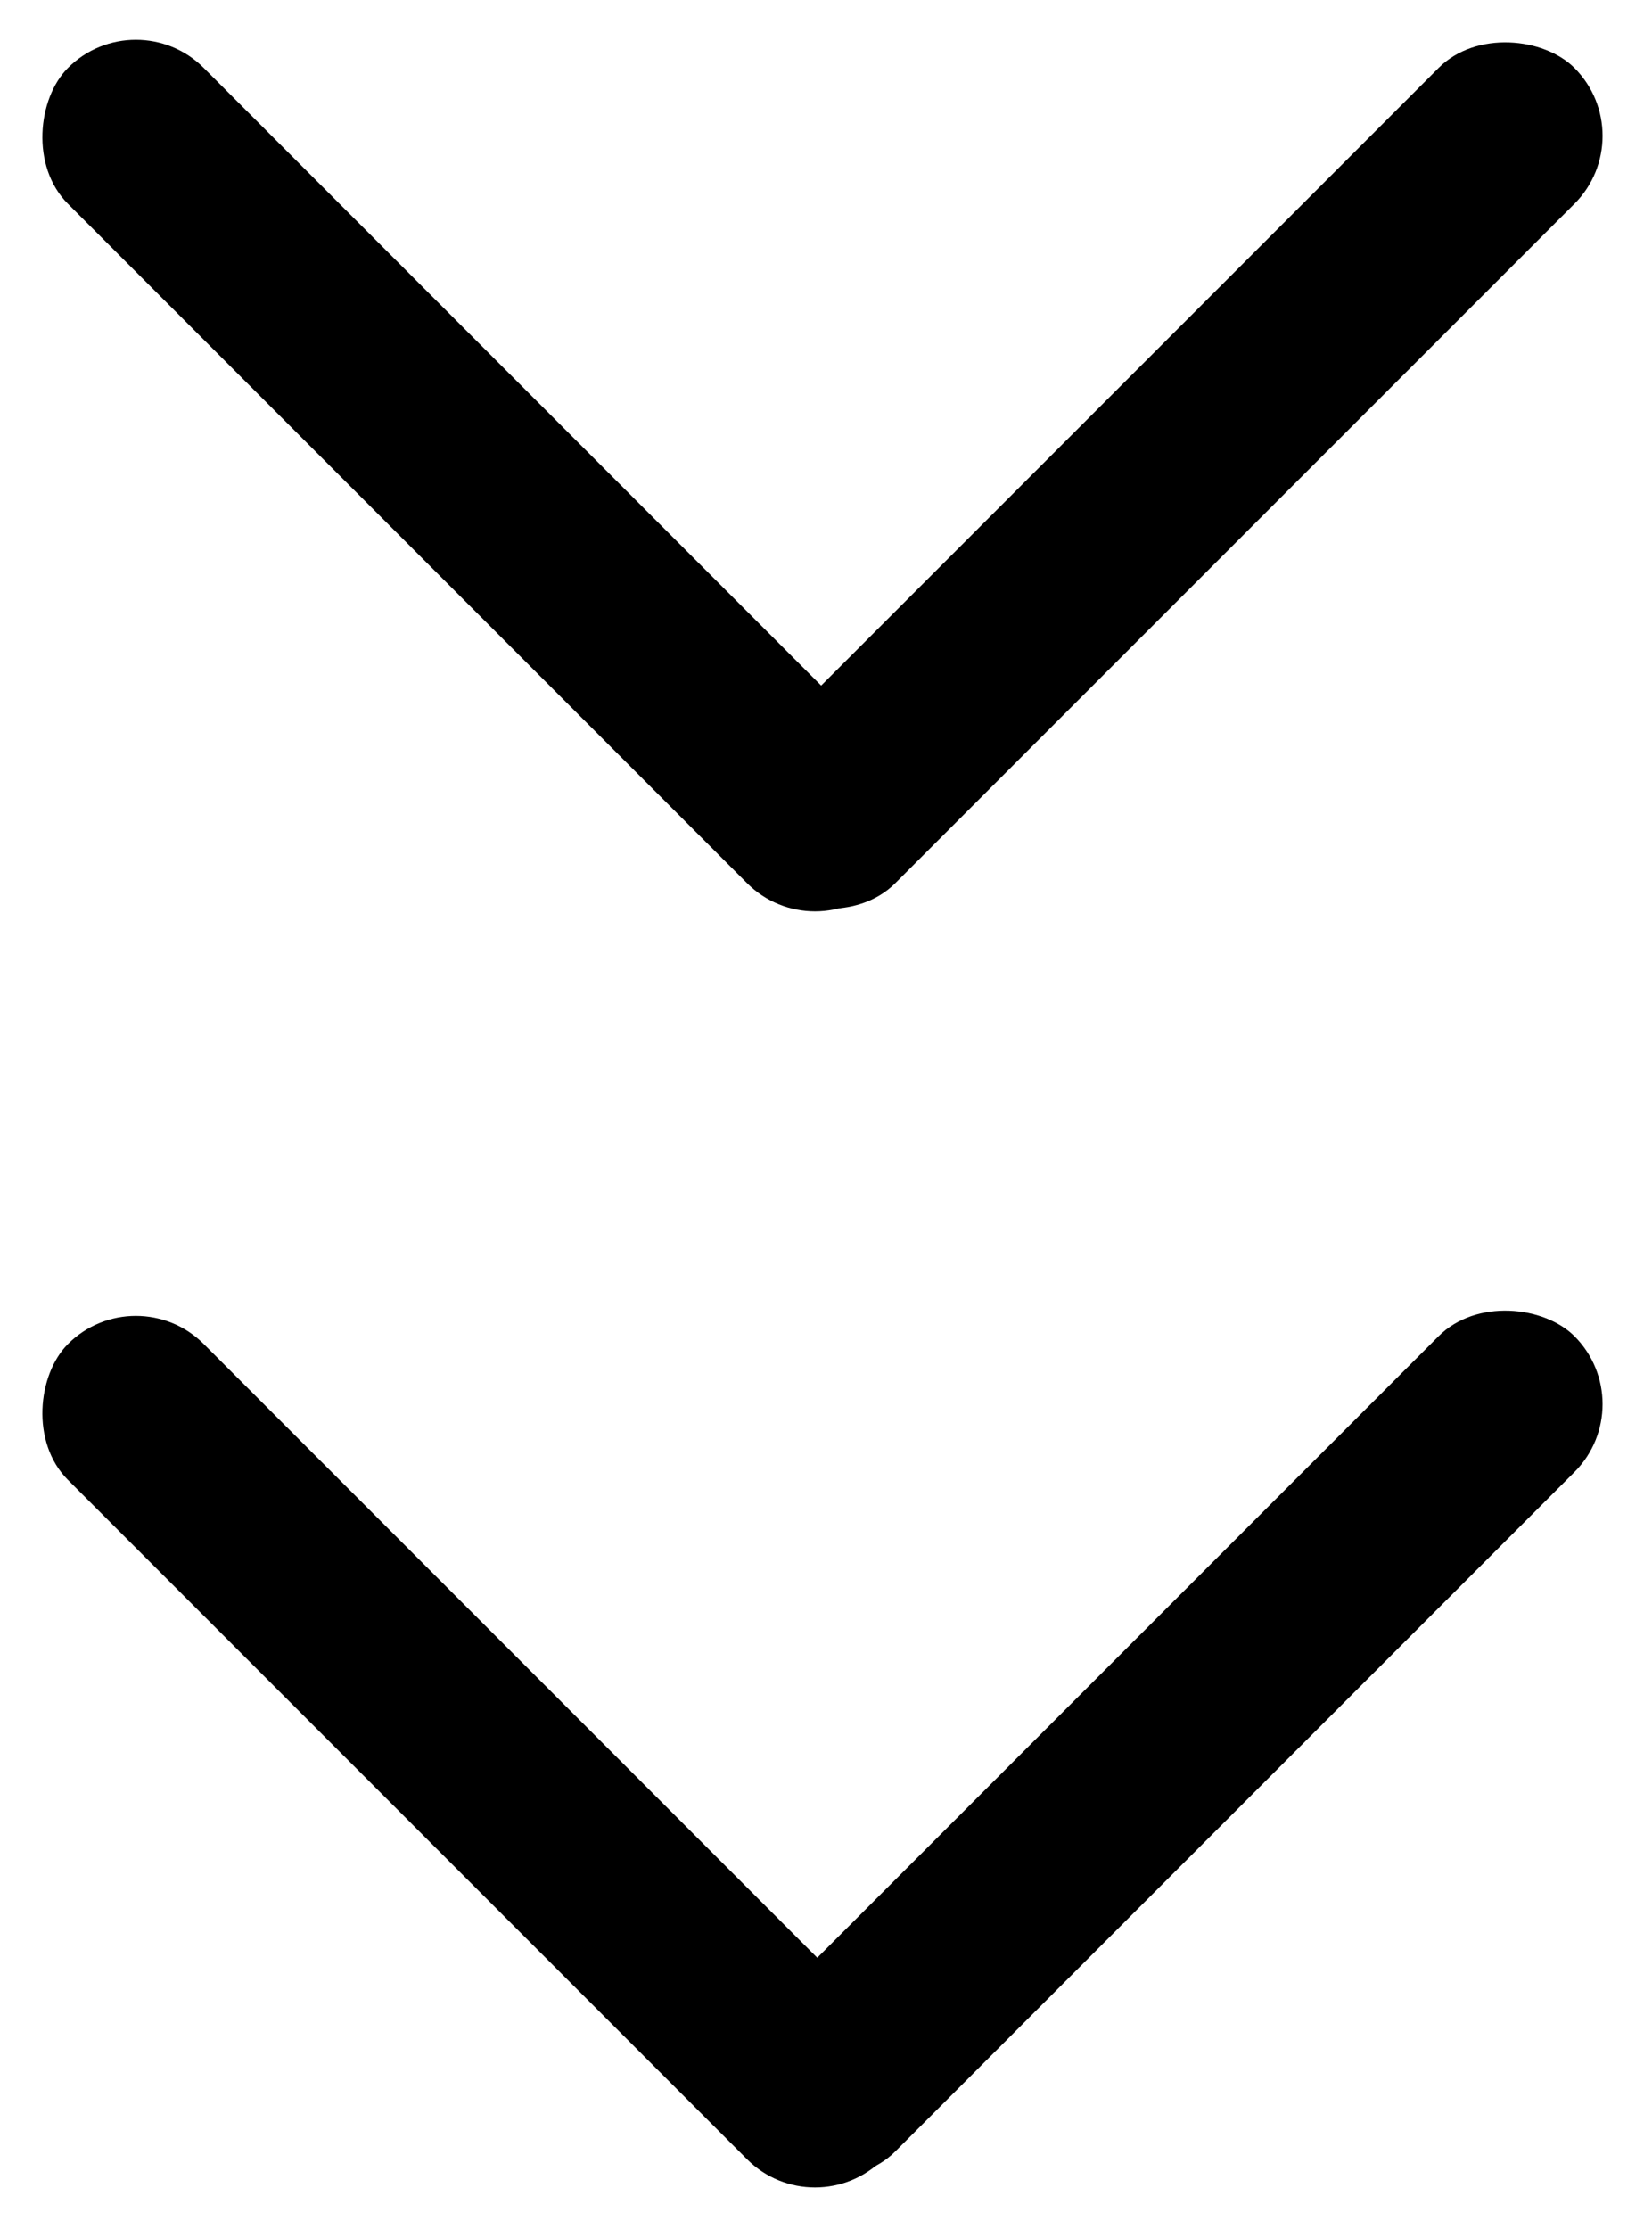 <svg width="43" height="58" viewBox="0 0 43 58" fill="none" xmlns="http://www.w3.org/2000/svg">
<rect x="18" y="54.213" width="30" height="5" rx="2.5" transform="rotate(-45 18 54.213)" fill="black"/>
<rect x="3.536" y="33.204" width="30" height="5" rx="2.5" transform="rotate(45 3.536 33.204)" fill="black"/>
<rect x="18" y="21.213" width="30" height="5" rx="2.5" transform="rotate(-45 18 21.213)" fill="black"/>
<rect x="3.536" width="30" height="5" rx="2.5" transform="rotate(45 3.536 0)" fill="black"/>
</svg>
